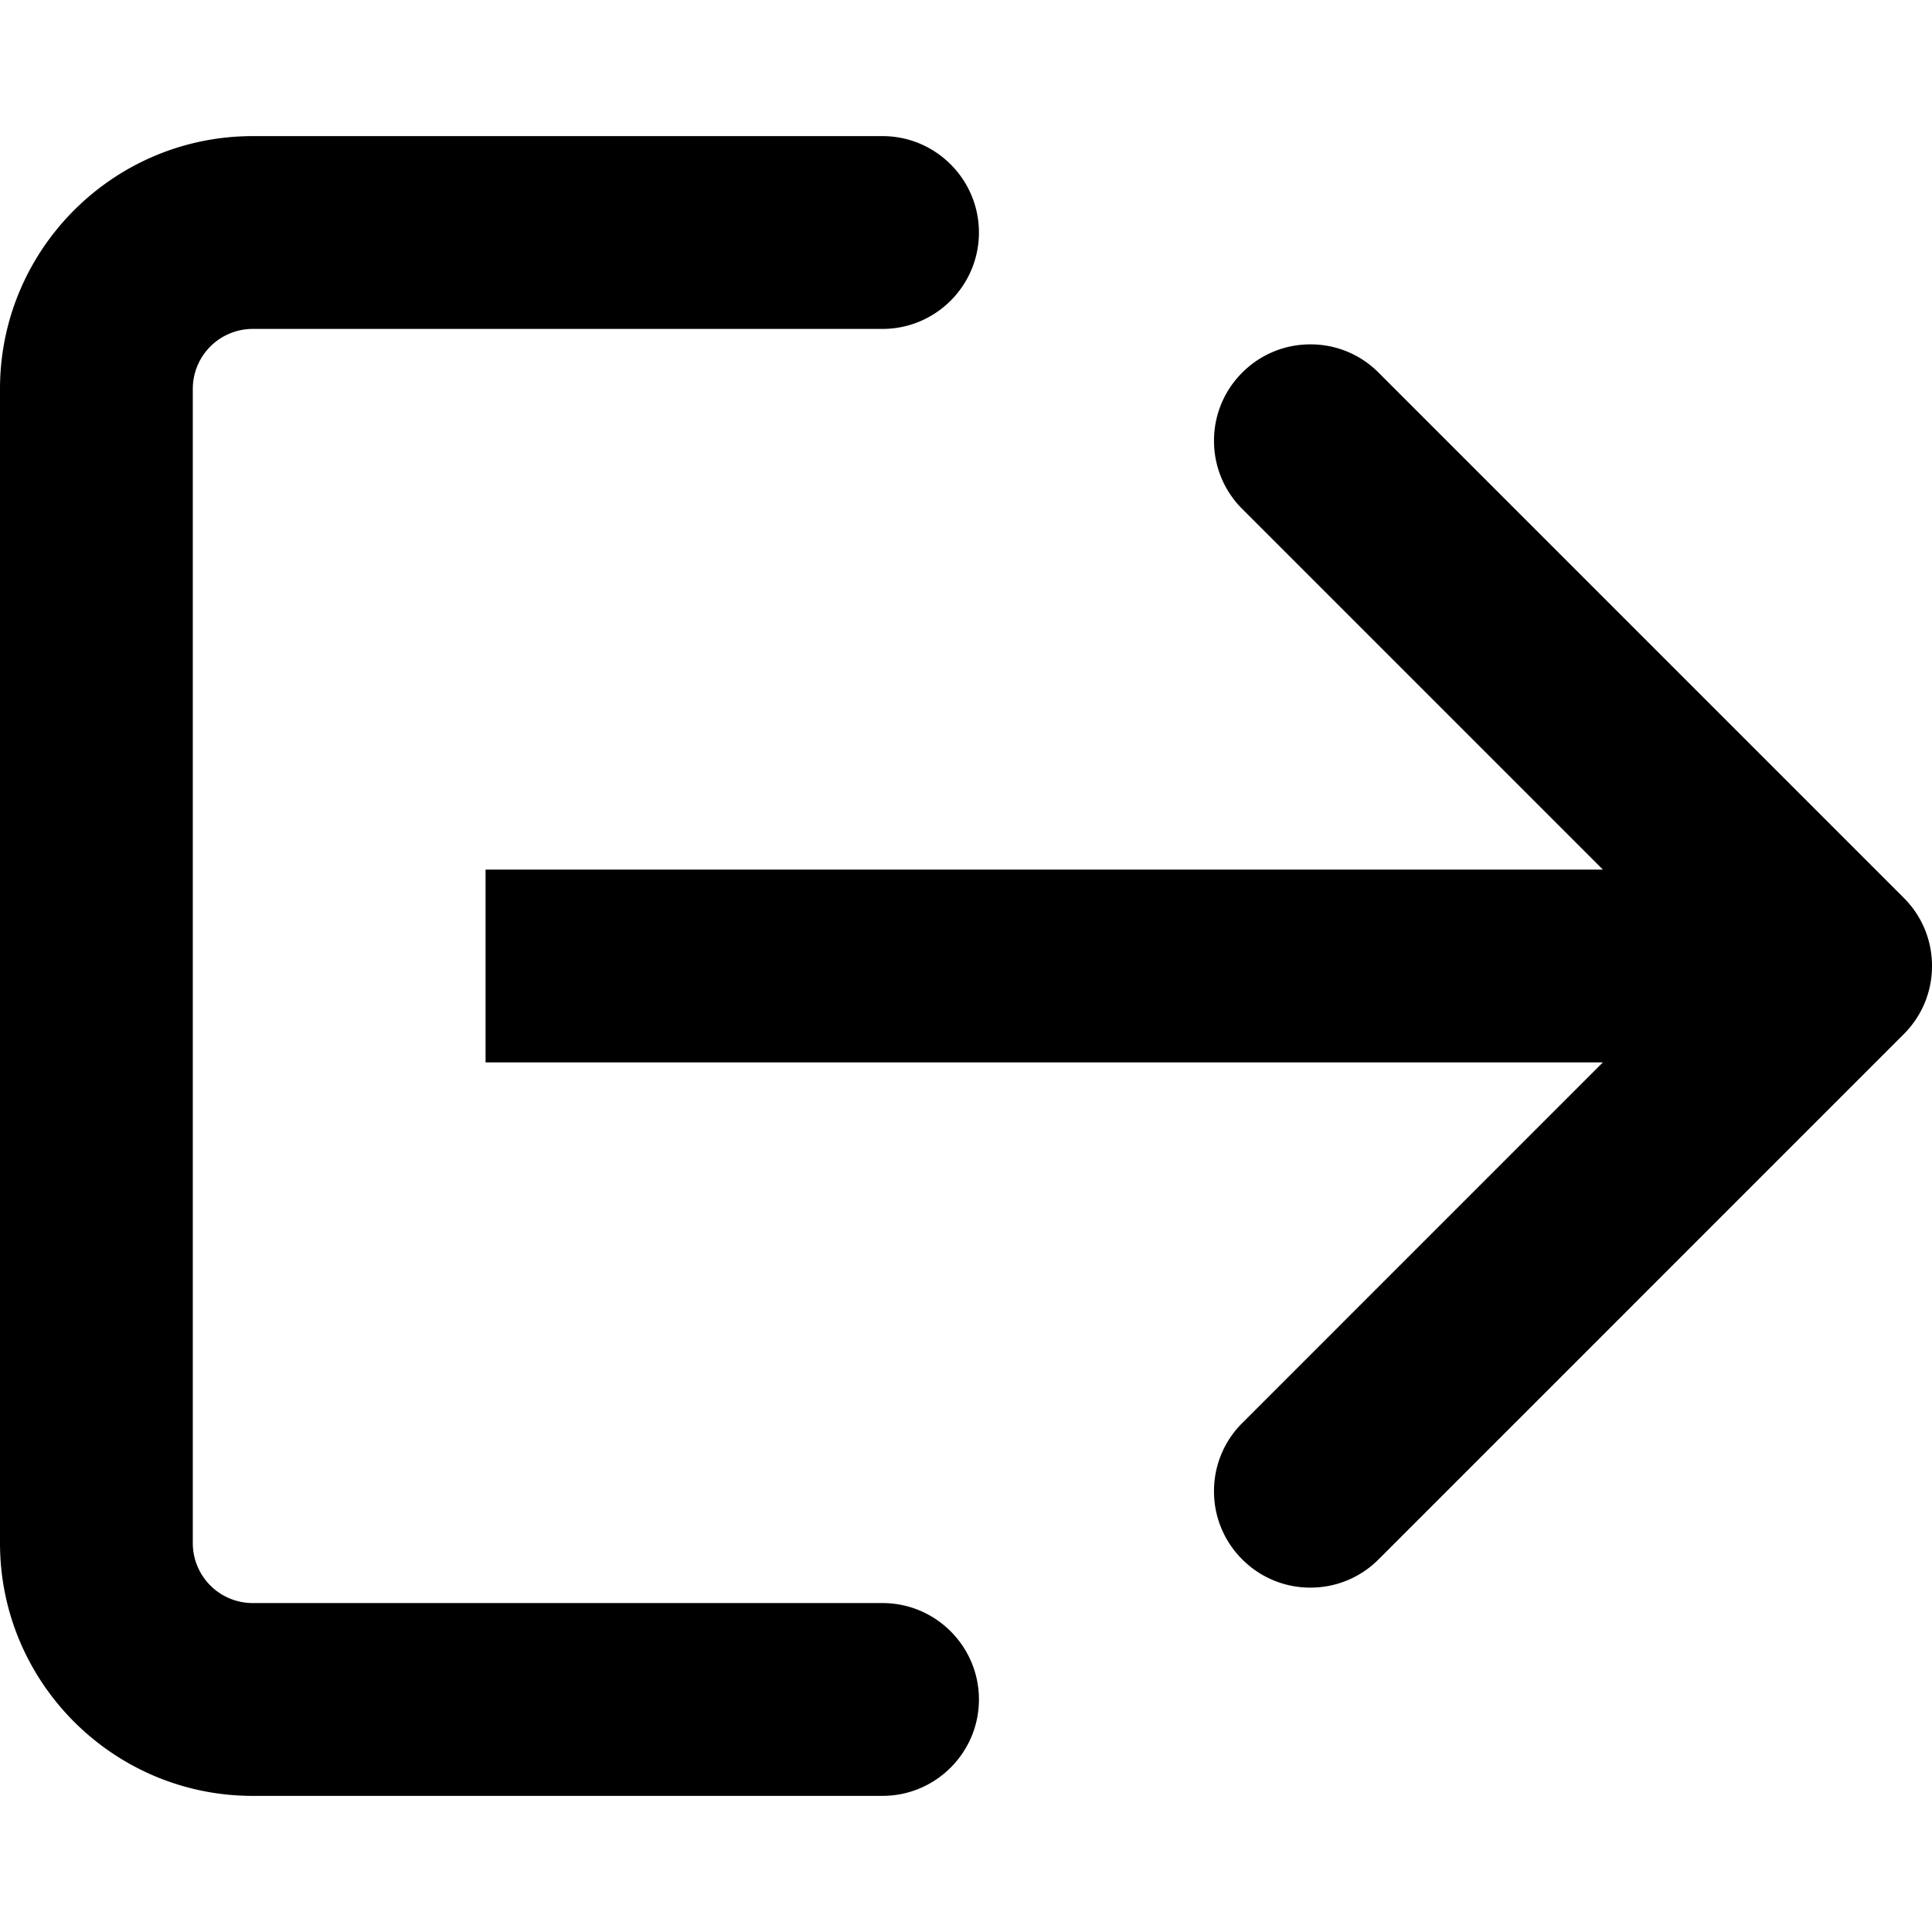 <svg xmlns="http://www.w3.org/2000/svg" fill="currentColor" width="200" height="200" viewBox="796 674.586 200 200" xml:space="preserve"><path d="M822.161 860.495c-14.426 0-26.161-11.734-26.161-26.16V714.837c0-14.426 11.735-26.16 26.161-26.16h65.199c5.502 0 9.979 4.478 9.979 9.979s-4.477 9.979-9.979 9.979h-65.199a6.209 6.209 0 0 0-6.203 6.201v119.498a6.209 6.209 0 0 0 6.203 6.201h65.199c5.502 0 9.979 4.478 9.979 9.979s-4.477 9.979-9.979 9.979h-65.199z"/><path d="M931.654 838.936a9.916 9.916 0 0 1-7.058-2.925 9.906 9.906 0 0 1-2.923-7.055 9.914 9.914 0 0 1 2.923-7.056l37.333-37.335H846.265v-19.959H961.93l-37.333-37.335a9.914 9.914 0 0 1-2.923-7.056 9.906 9.906 0 0 1 2.923-7.055 9.908 9.908 0 0 1 7.056-2.925 9.905 9.905 0 0 1 7.057 2.925l54.367 54.369c1.885 1.886 2.924 4.39 2.924 7.056s-1.039 5.17-2.924 7.056l-54.367 54.37a9.908 9.908 0 0 1-7.056 2.925z"/></svg>